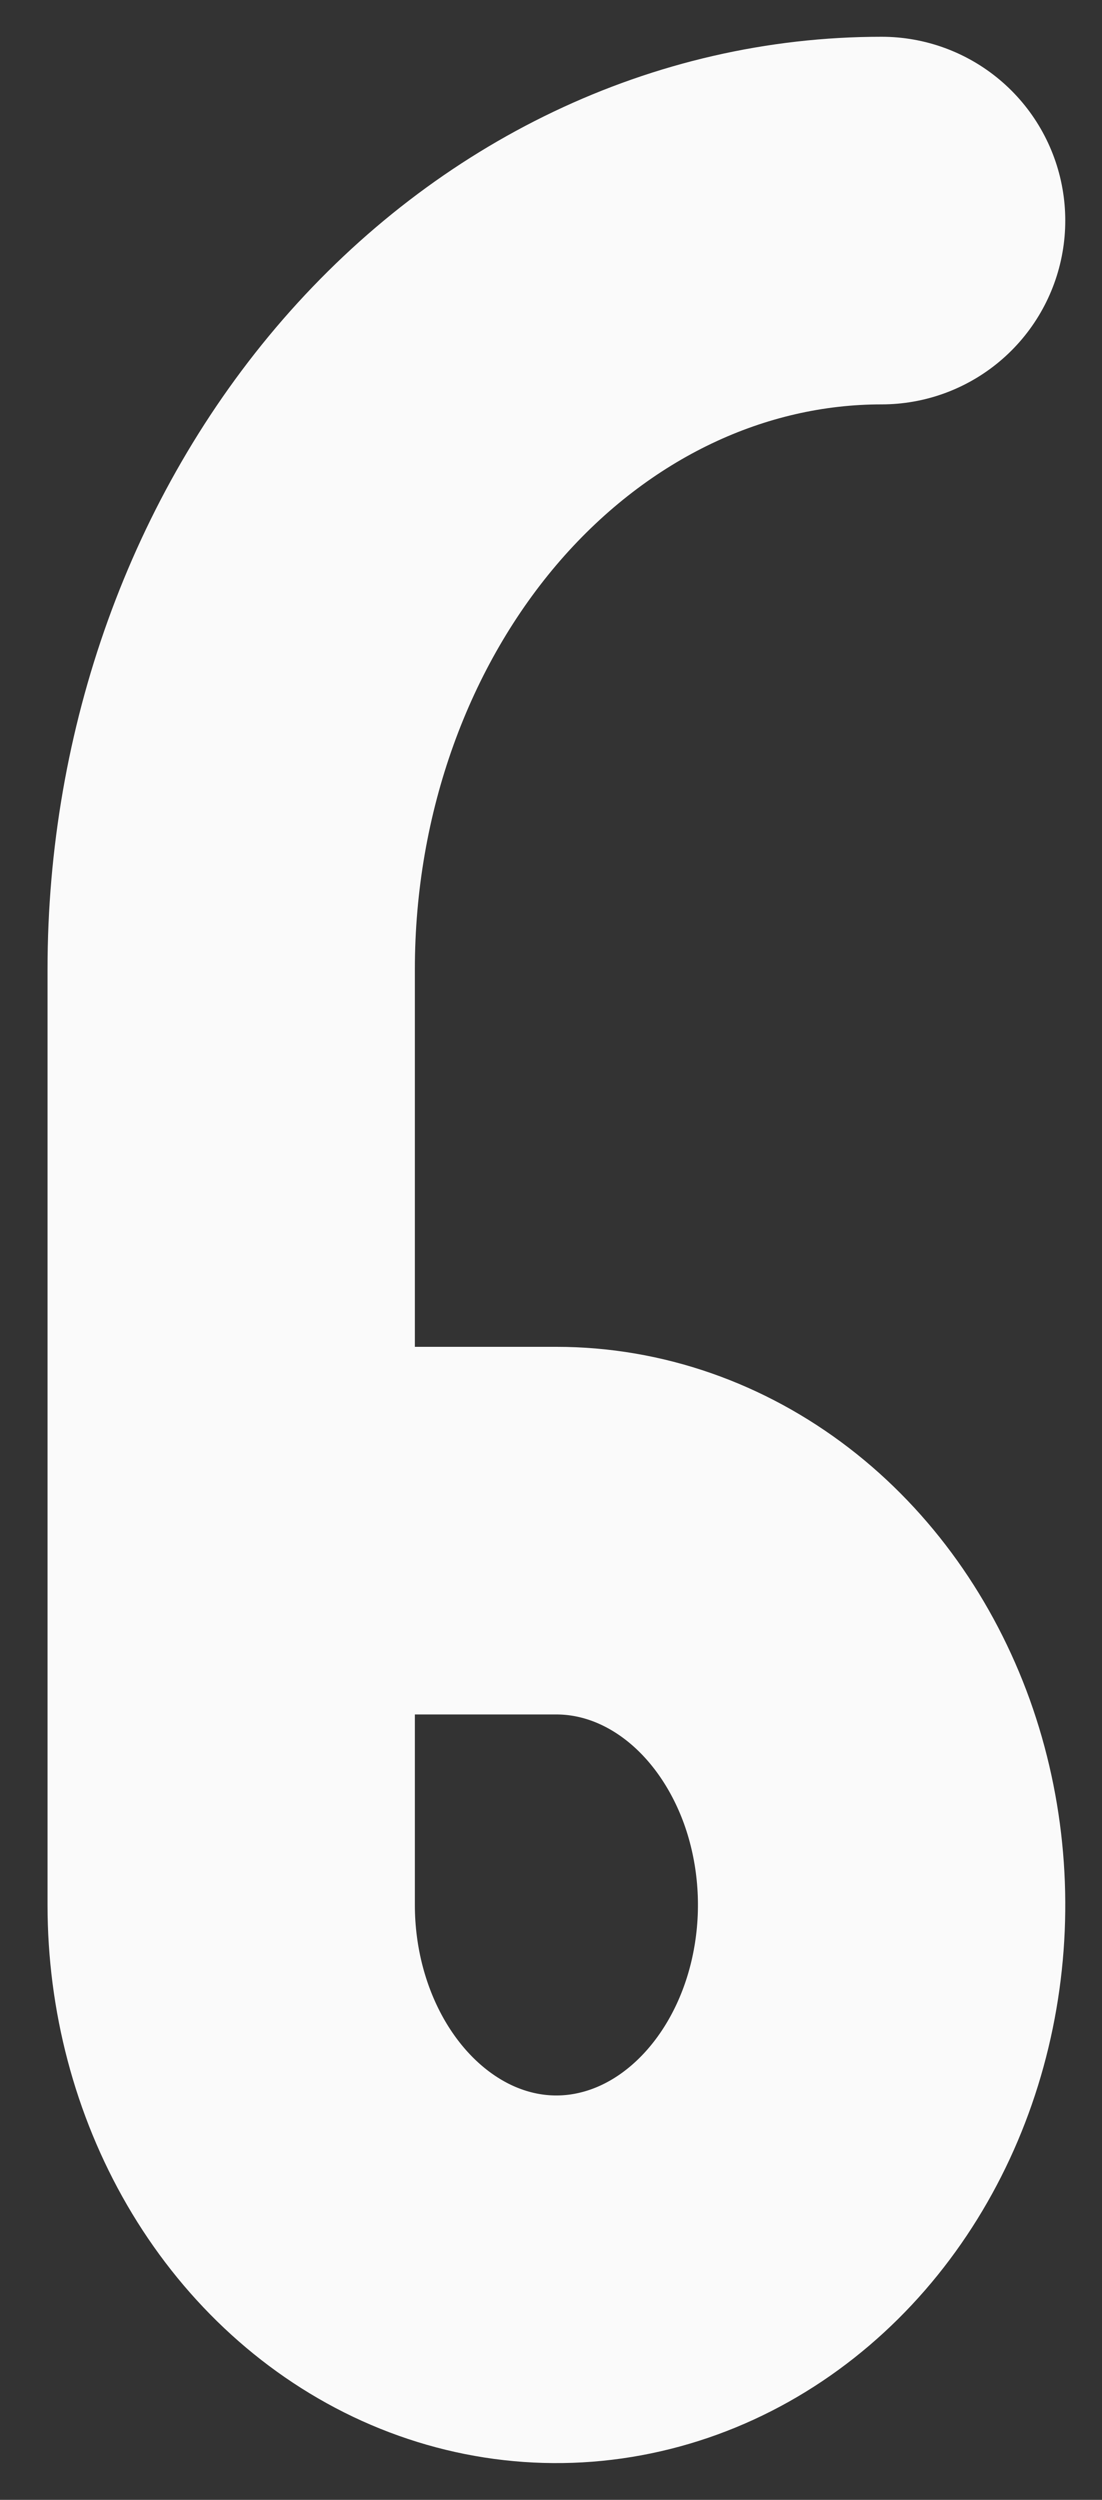 <svg width="15" height="34" viewBox="0 0 15 34" fill="none" xmlns="http://www.w3.org/2000/svg">
<rect x="0" y="0" width="15" height="34" fill="#333333" stroke="none"/>
<path d="M3.147 20.818H7.574C8.449 20.818 9.305 21.117 10.033 21.676C10.761 22.235 11.328 23.031 11.664 23.961C11.998 24.891 12.086 25.915 11.915 26.902C11.745 27.89 11.323 28.797 10.704 29.509C10.085 30.221 9.296 30.706 8.437 30.902C7.579 31.099 6.689 30.998 5.88 30.613C5.071 30.227 4.38 29.575 3.893 28.737C3.407 27.9 3.147 26.916 3.147 25.909V13.182C3.147 10.481 4.08 7.892 5.74 5.982C7.401 4.073 9.652 3 12 3" stroke="#FAFAFA" stroke-width="5" stroke-linecap="round" stroke-linejoin="round"/>
</svg>
